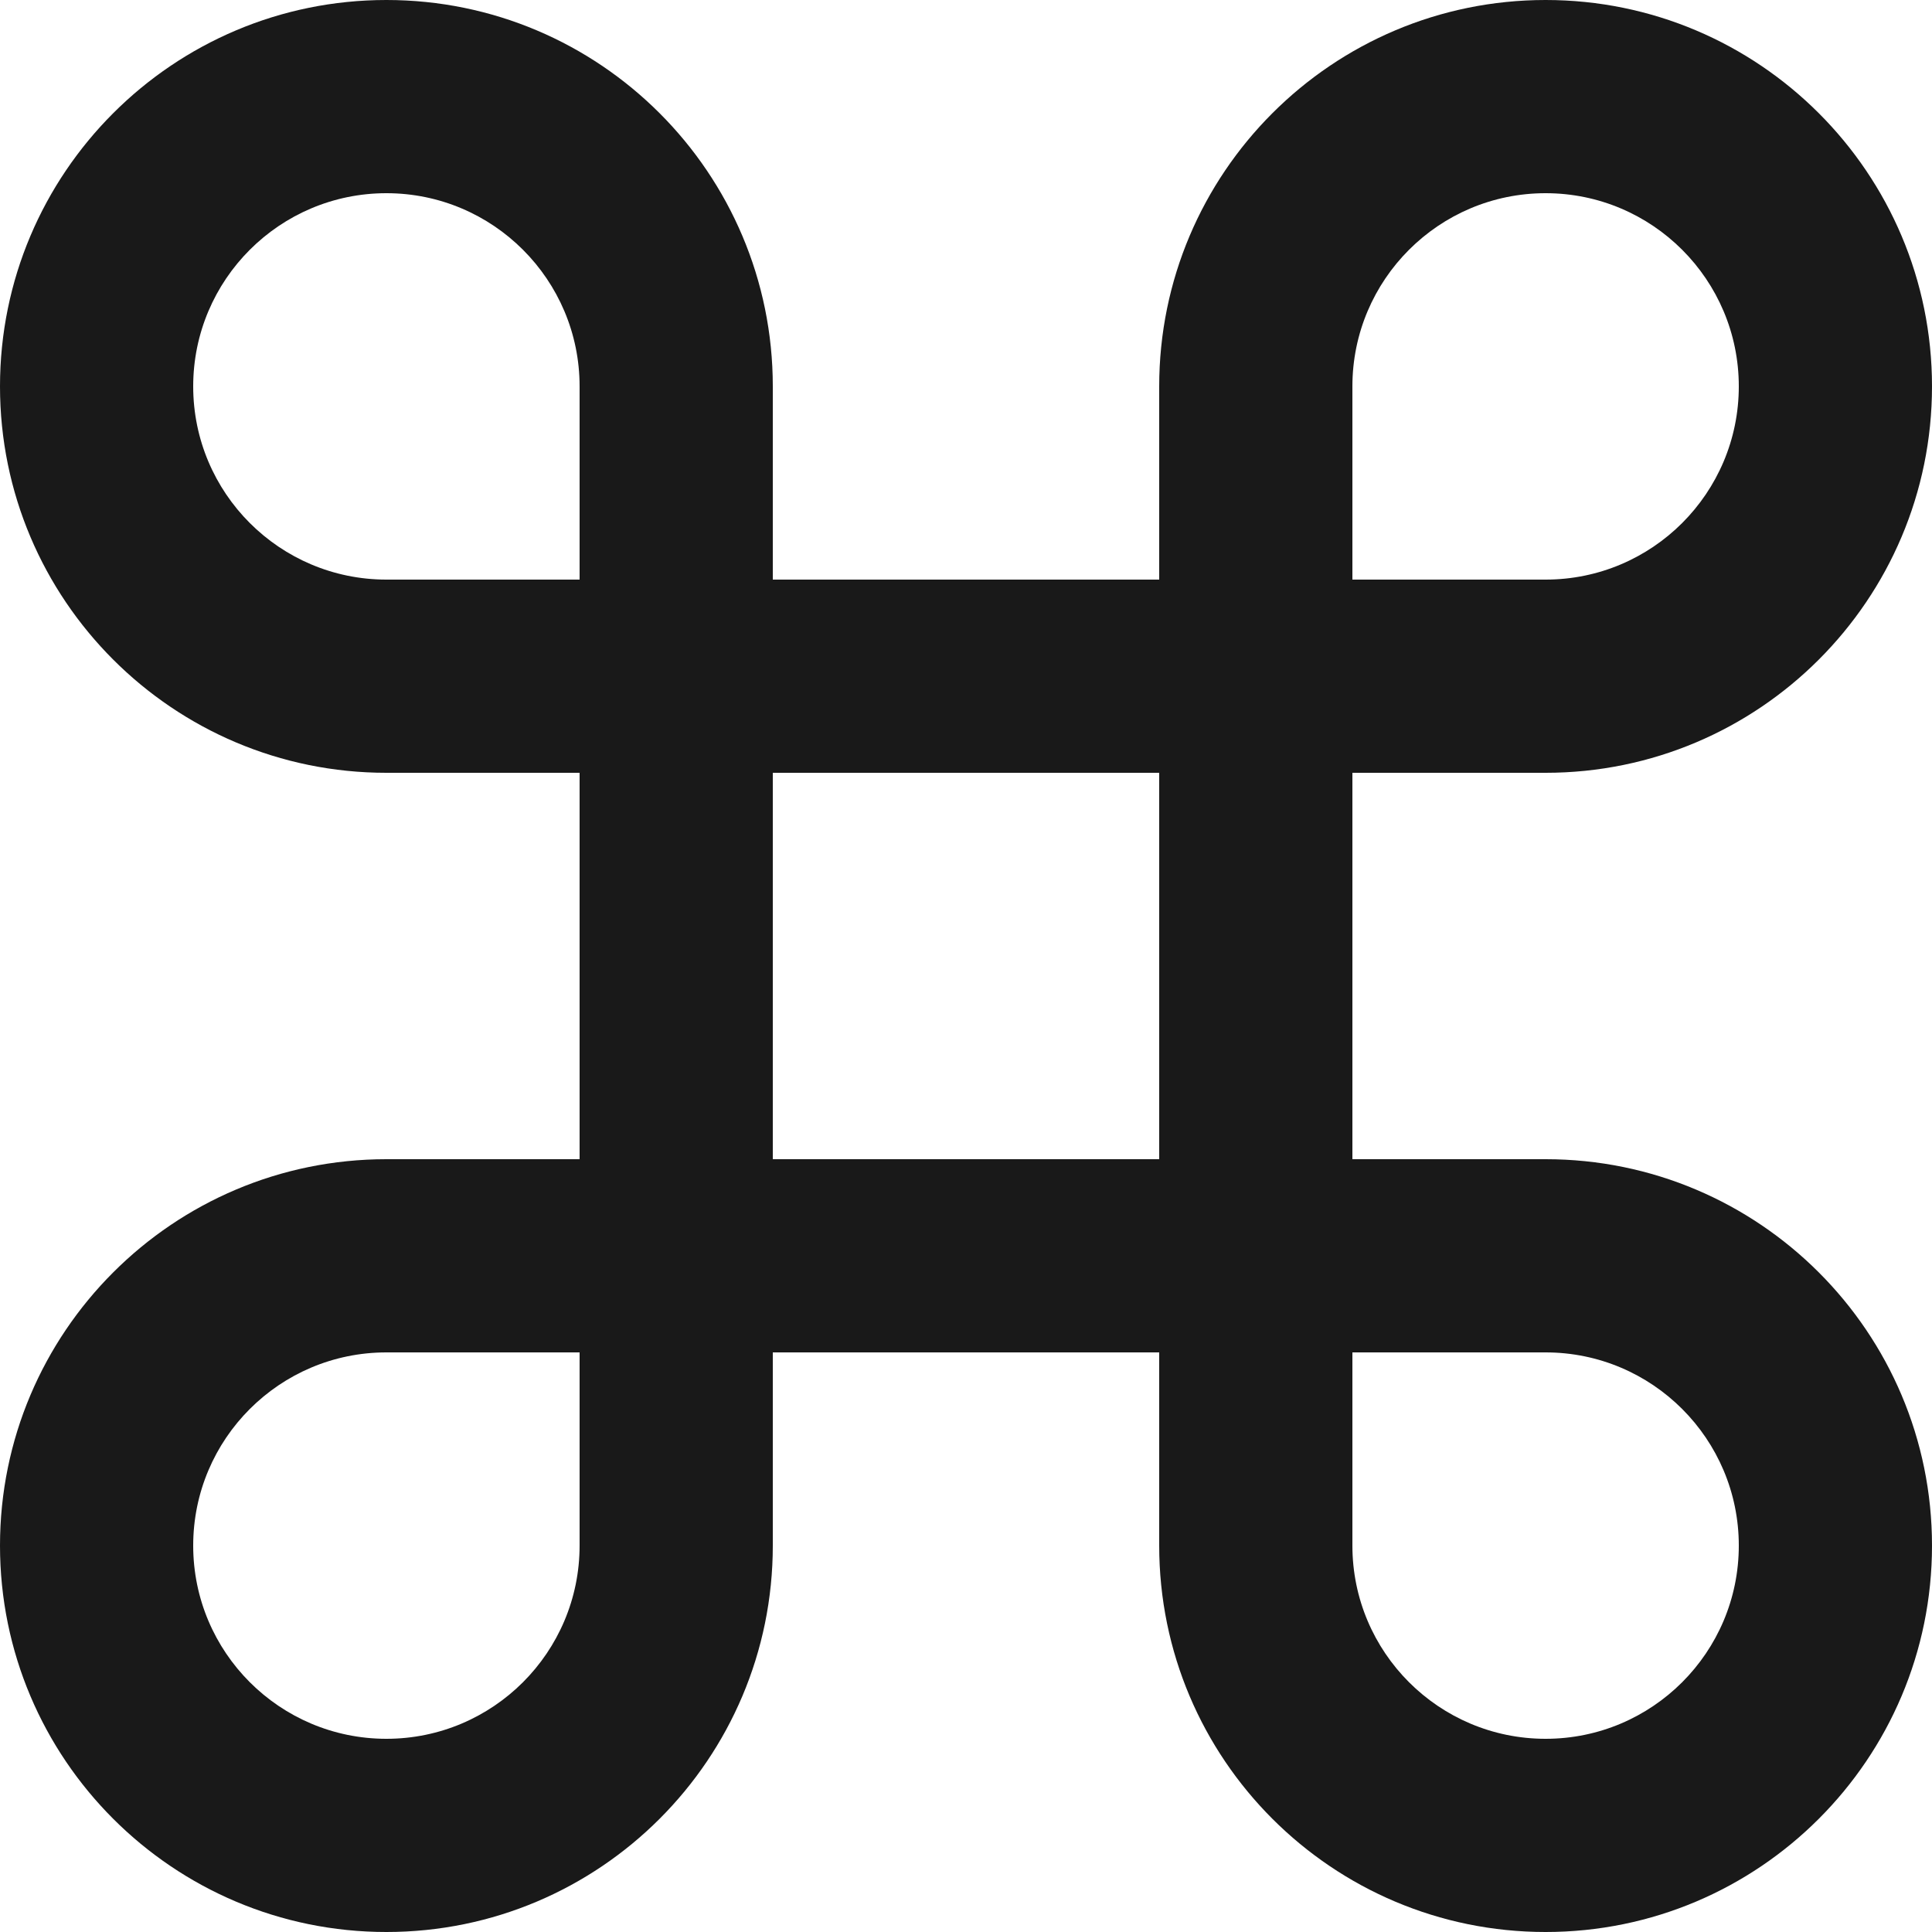 <svg width="14" height="14" viewBox="0 0 14 14" fill="none" xmlns="http://www.w3.org/2000/svg">
<g clip-path="url(#clip0_89_4119)">
<path d="M11.2 8.4H9.8V5.6H11.2C12.746 5.6 14 4.346 14 2.8C14 1.254 12.746 0 11.2 0C9.654 0 8.4 1.254 8.4 2.8V4.2H5.6V2.8C5.6 1.254 4.346 0 2.8 0C1.254 0 0 1.254 0 2.8C0 4.346 1.254 5.6 2.8 5.6H4.2V8.4H2.8C1.254 8.4 0 9.654 0 11.2C0 12.746 1.254 14 2.8 14C4.346 14 5.6 12.746 5.6 11.2V9.8H8.4V11.197C8.4 11.198 8.4 11.199 8.4 11.2C8.4 12.746 9.654 14 11.2 14C12.746 14 14 12.746 14 11.2C14 9.654 12.746 8.4 11.2 8.4ZM11.2 1.4C11.973 1.4 12.6 2.027 12.6 2.8C12.6 3.573 11.973 4.2 11.2 4.2H9.8V2.8C9.8 2.027 10.427 1.4 11.2 1.4ZM1.4 2.8C1.4 2.027 2.027 1.4 2.8 1.4C3.573 1.4 4.2 2.027 4.2 2.8V4.2H2.8C2.027 4.2 1.4 3.573 1.4 2.8ZM2.8 12.6C2.027 12.6 1.4 11.973 1.4 11.2C1.4 10.427 2.027 9.8 2.8 9.8H4.2V11.2C4.2 11.973 3.573 12.6 2.8 12.6ZM5.6 8.4V5.6H8.4V8.4H5.6ZM11.2 12.6C10.427 12.6 9.8 11.973 9.8 11.2V9.8H11.2C11.973 9.8 12.6 10.427 12.6 11.2C12.6 11.973 11.973 12.6 11.2 12.6Z" fill="black" fill-opacity="0.9"/>
</g>
<defs>
<clipPath id="clip0_89_4119">
<rect width="14" height="14" fill="white"/>
</clipPath>
</defs>
</svg>
